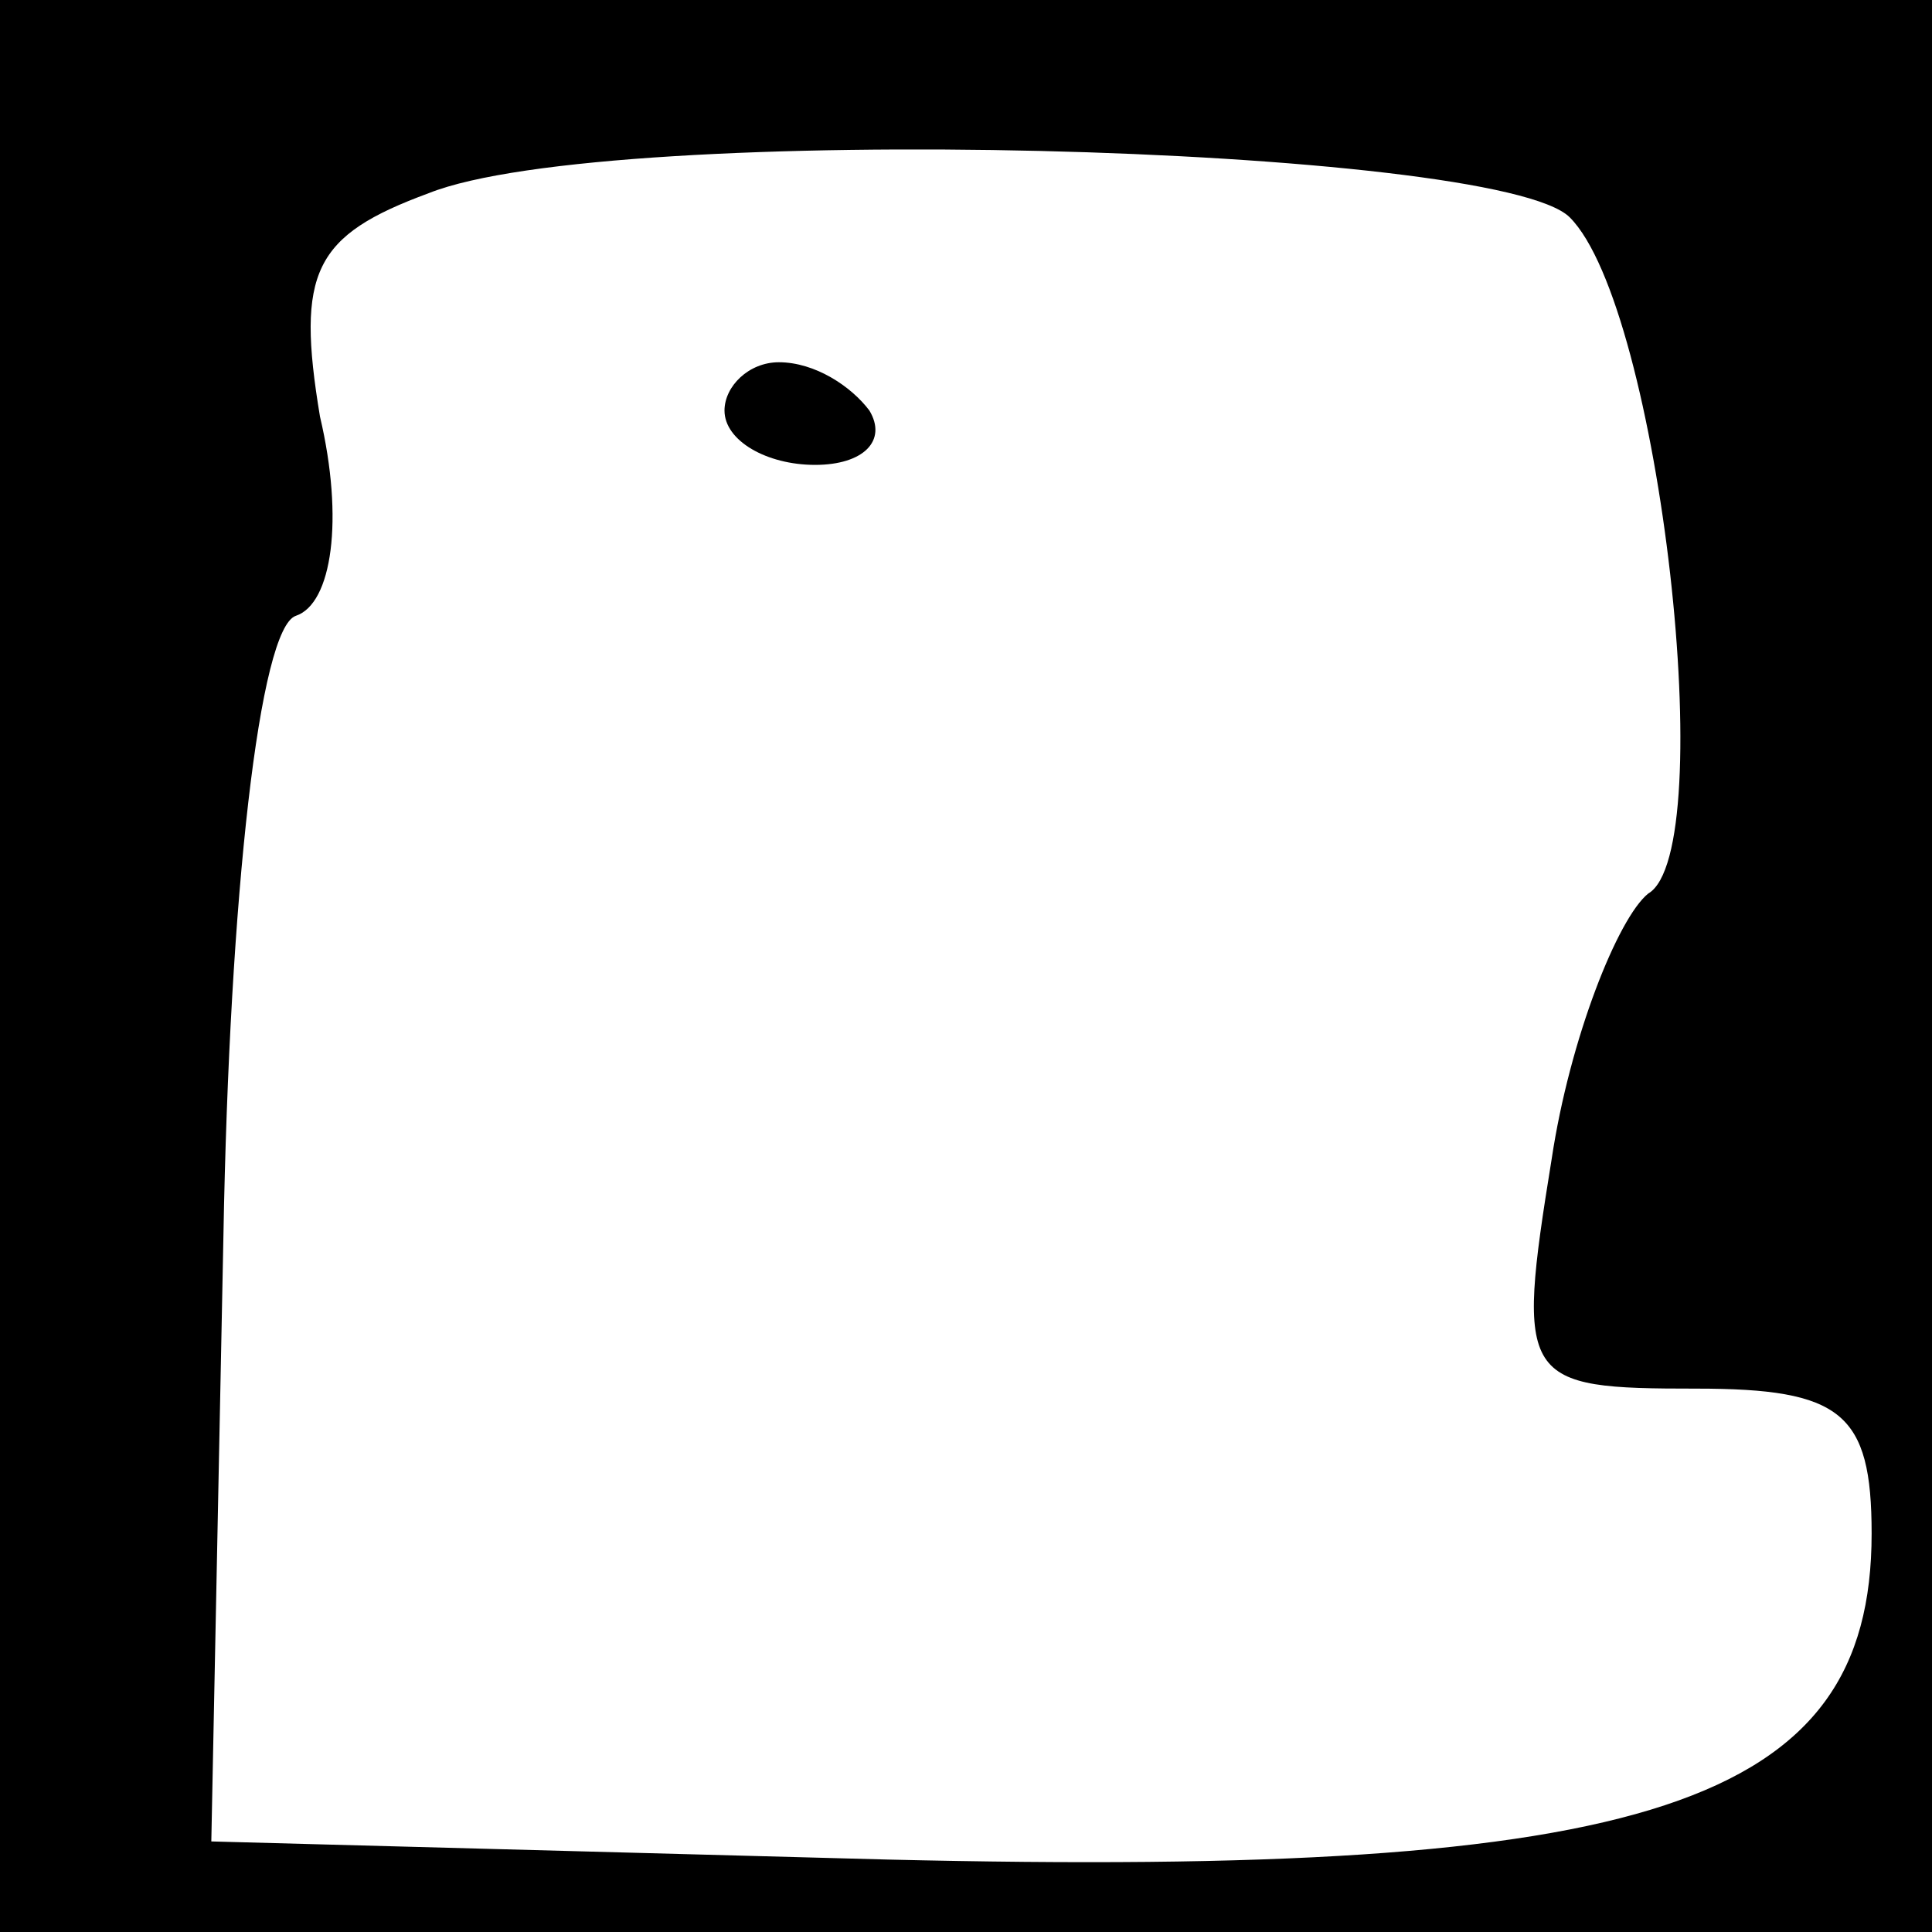 <?xml version="1.0" standalone="no"?>
<!DOCTYPE svg PUBLIC "-//W3C//DTD SVG 20010904//EN"
 "http://www.w3.org/TR/2001/REC-SVG-20010904/DTD/svg10.dtd">
<svg version="1.0" xmlns="http://www.w3.org/2000/svg"
 width="32pt" height="32pt" viewBox="0 0 32 32"
 preserveAspectRatio="xMidYMid meet">
<rect x="0" y="0" width="32" height="32" fill="#808080" stroke="none"/>
<g transform="translate(0,32) scale(0.1,-0.1)"
fill="#000000" stroke="none">
<path fill="#000000" stroke="none" d="M0 160 l0 -160 160 0 160 0 0 160 0
160 -160 0 -160 0 0 -160z"/>
<path fill="#ffffff" stroke="none" d="M260 284 c15 -15 25 -105 13 -112 -5
-4 -13 -24 -16 -44 -6 -37 -5 -38 24 -38 24 0 29 -4 29 -24 0 -45 -37 -57
-163 -54 l-112 3 2 100 c1 57 6 101 12 103 6 2 8 16 4 33 -4 24 -1 30 18 37
30 12 177 8 189 -4z"/>
<path fill="#000000" stroke="none" d="M120 252 c0 -5 7 -9 15 -9 8 0 12 4 9
9 -3 4 -9 8 -15 8 -5 0 -9 -4 -9 -8z"/>
</g>
</svg>
